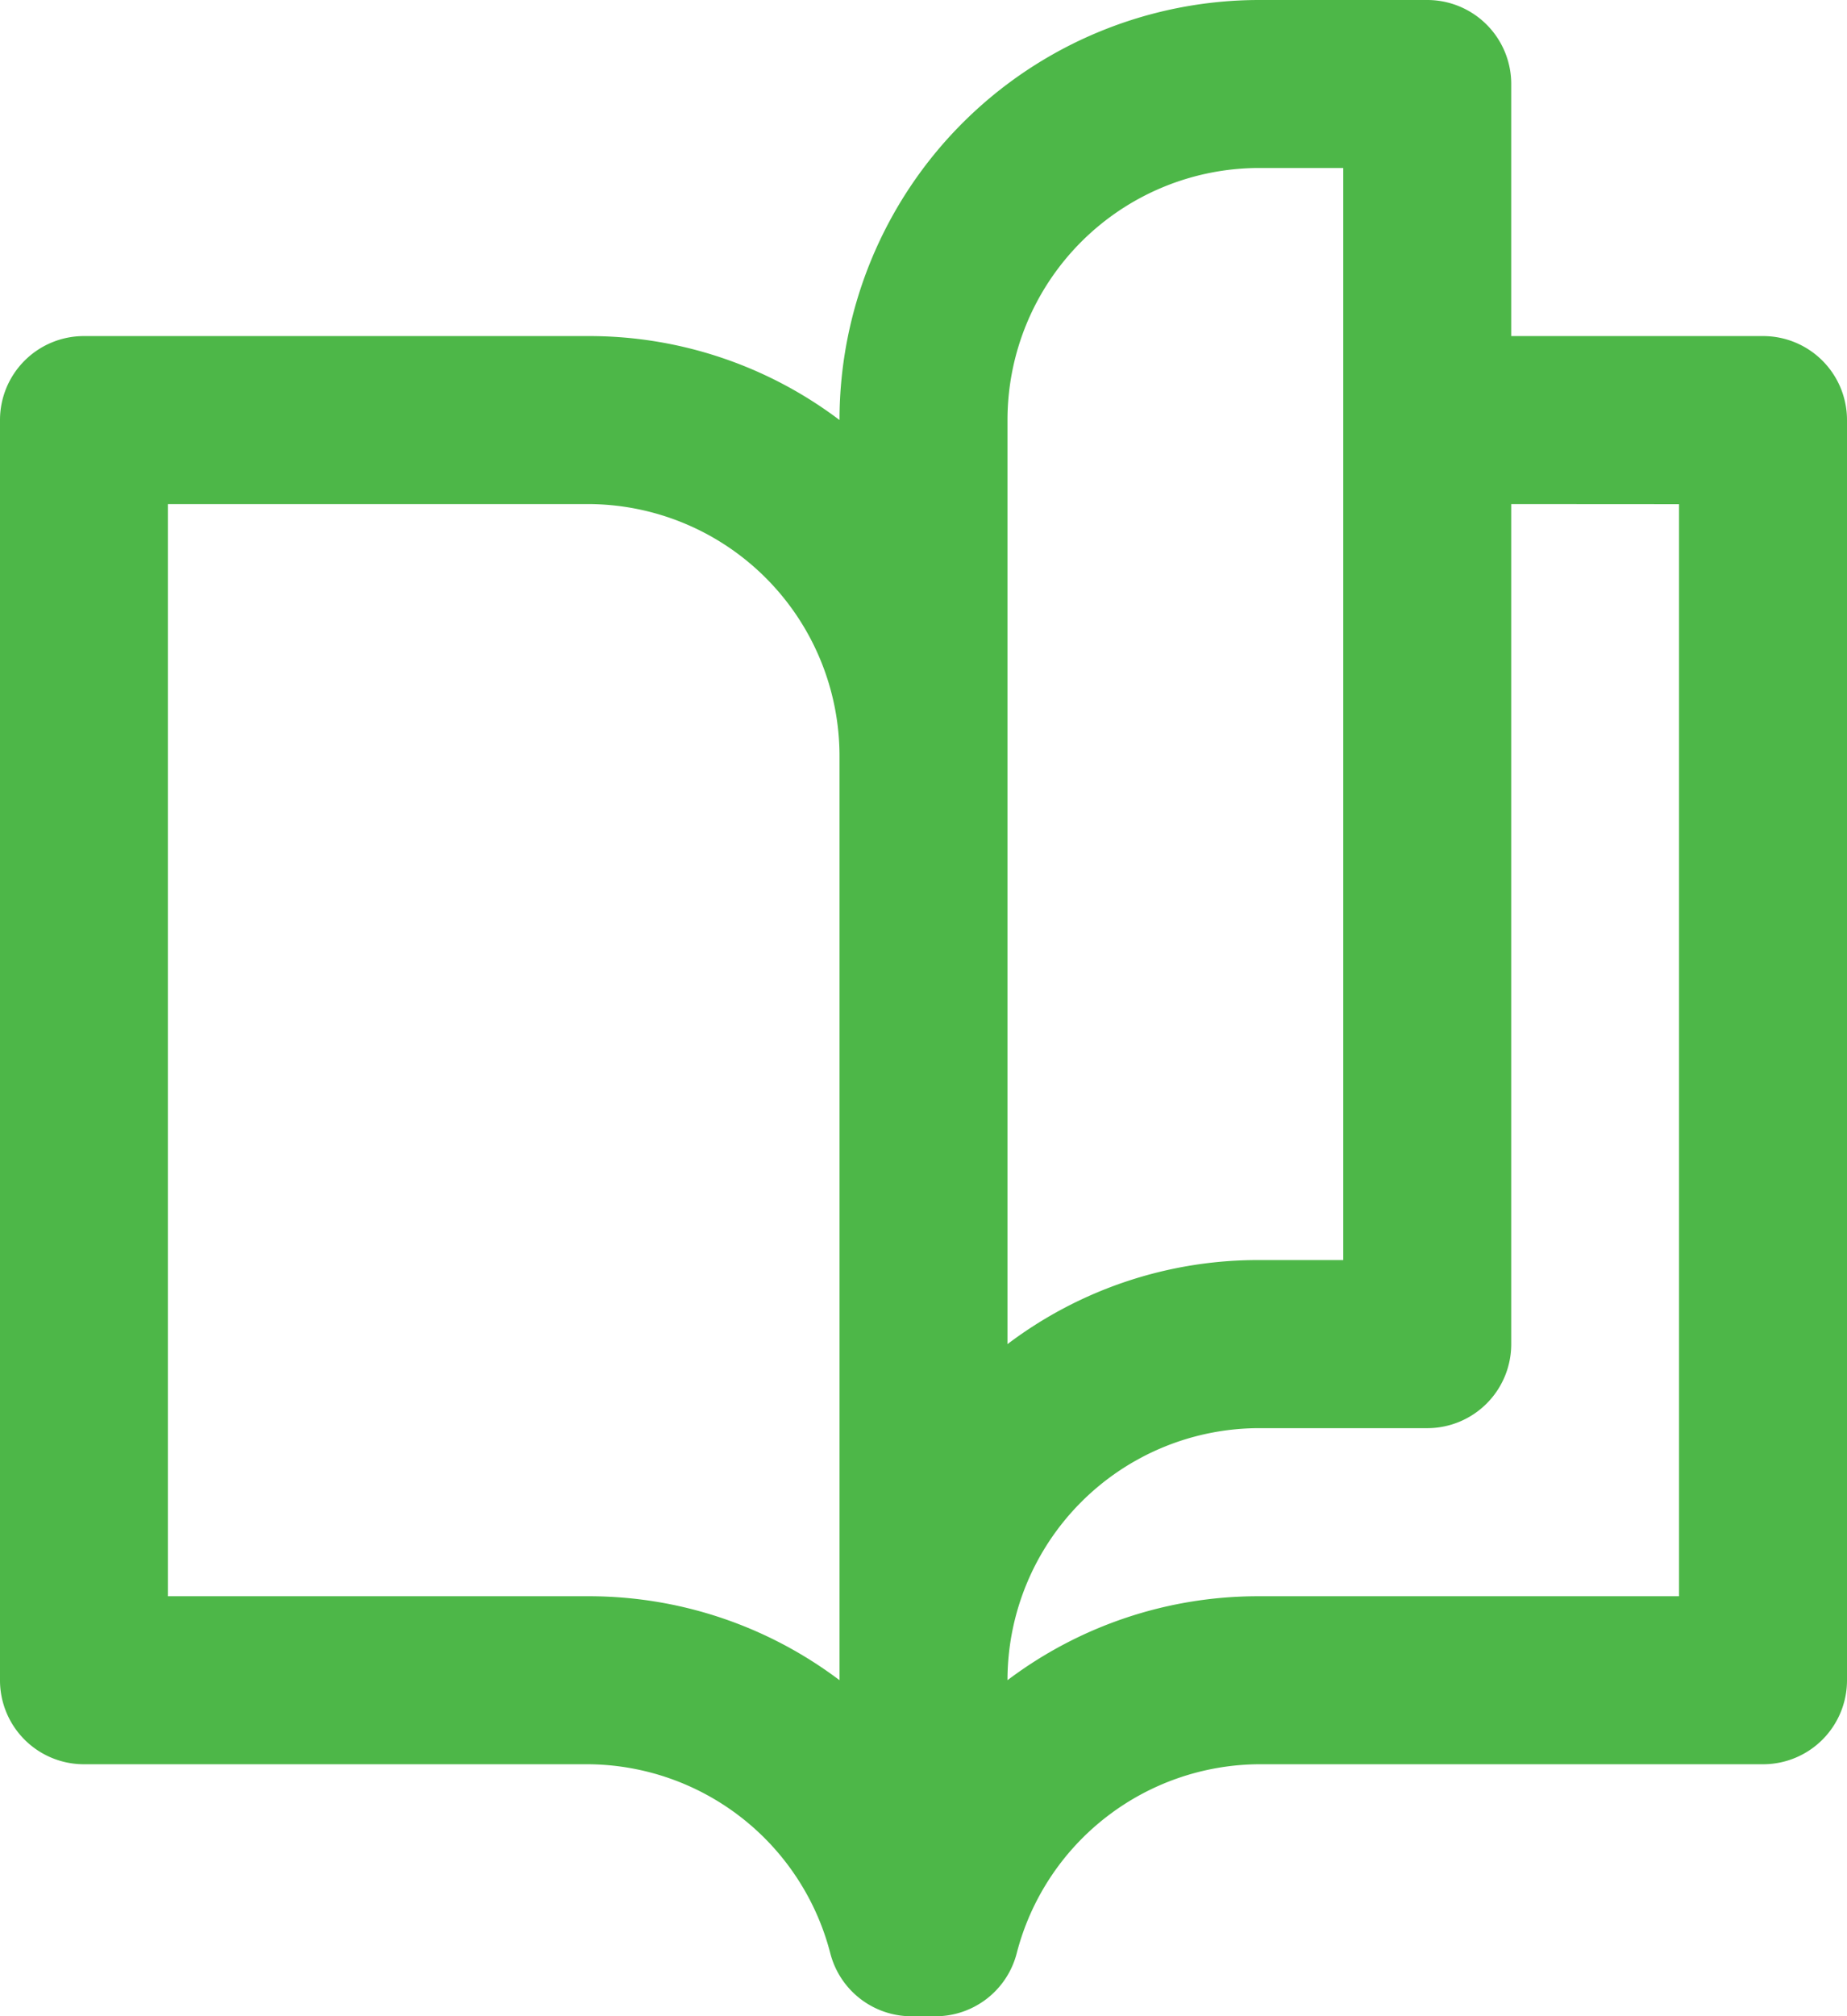 <svg xmlns="http://www.w3.org/2000/svg" width="17.262" height="18.832" viewBox="0 0 17.262 18.832">
  <g id="Grupo_27" data-name="Grupo 27" transform="translate(13.339)">
    <path id="Caminho_21" data-name="Caminho 21" d="M0,0H-1.569A3.924,3.924,0,0,0-5.493,3.923a3.879,3.879,0,0,0-2.354-.784h-4.708a.784.784,0,0,0-.784.784v11.77a.784.784,0,0,0,.784.785h4.708a2.353,2.353,0,0,1,2.268,1.766.784.784,0,0,0,.761.588h.22a.784.784,0,0,0,.761-.588,2.353,2.353,0,0,1,2.268-1.766H3.139a.784.784,0,0,0,.784-.785V3.923a.784.784,0,0,0-.784-.784H.785V.785A.785.785,0,0,0,0,0M-3.923,3.923A2.354,2.354,0,0,1-1.569,1.569h.784v10.2h-.784a3.88,3.88,0,0,0-2.354.785ZM-7.847,14.909H-11.77V4.708h3.923A2.354,2.354,0,0,1-5.493,7.062v8.631a3.887,3.887,0,0,0-2.354-.784m10.2-10.2v10.2H-1.569a3.887,3.887,0,0,0-2.354.784,2.354,2.354,0,0,1,2.354-2.354H0a.785.785,0,0,0,.785-.784V4.708Z" fill="#4db748"/>
  </g>
</svg>
